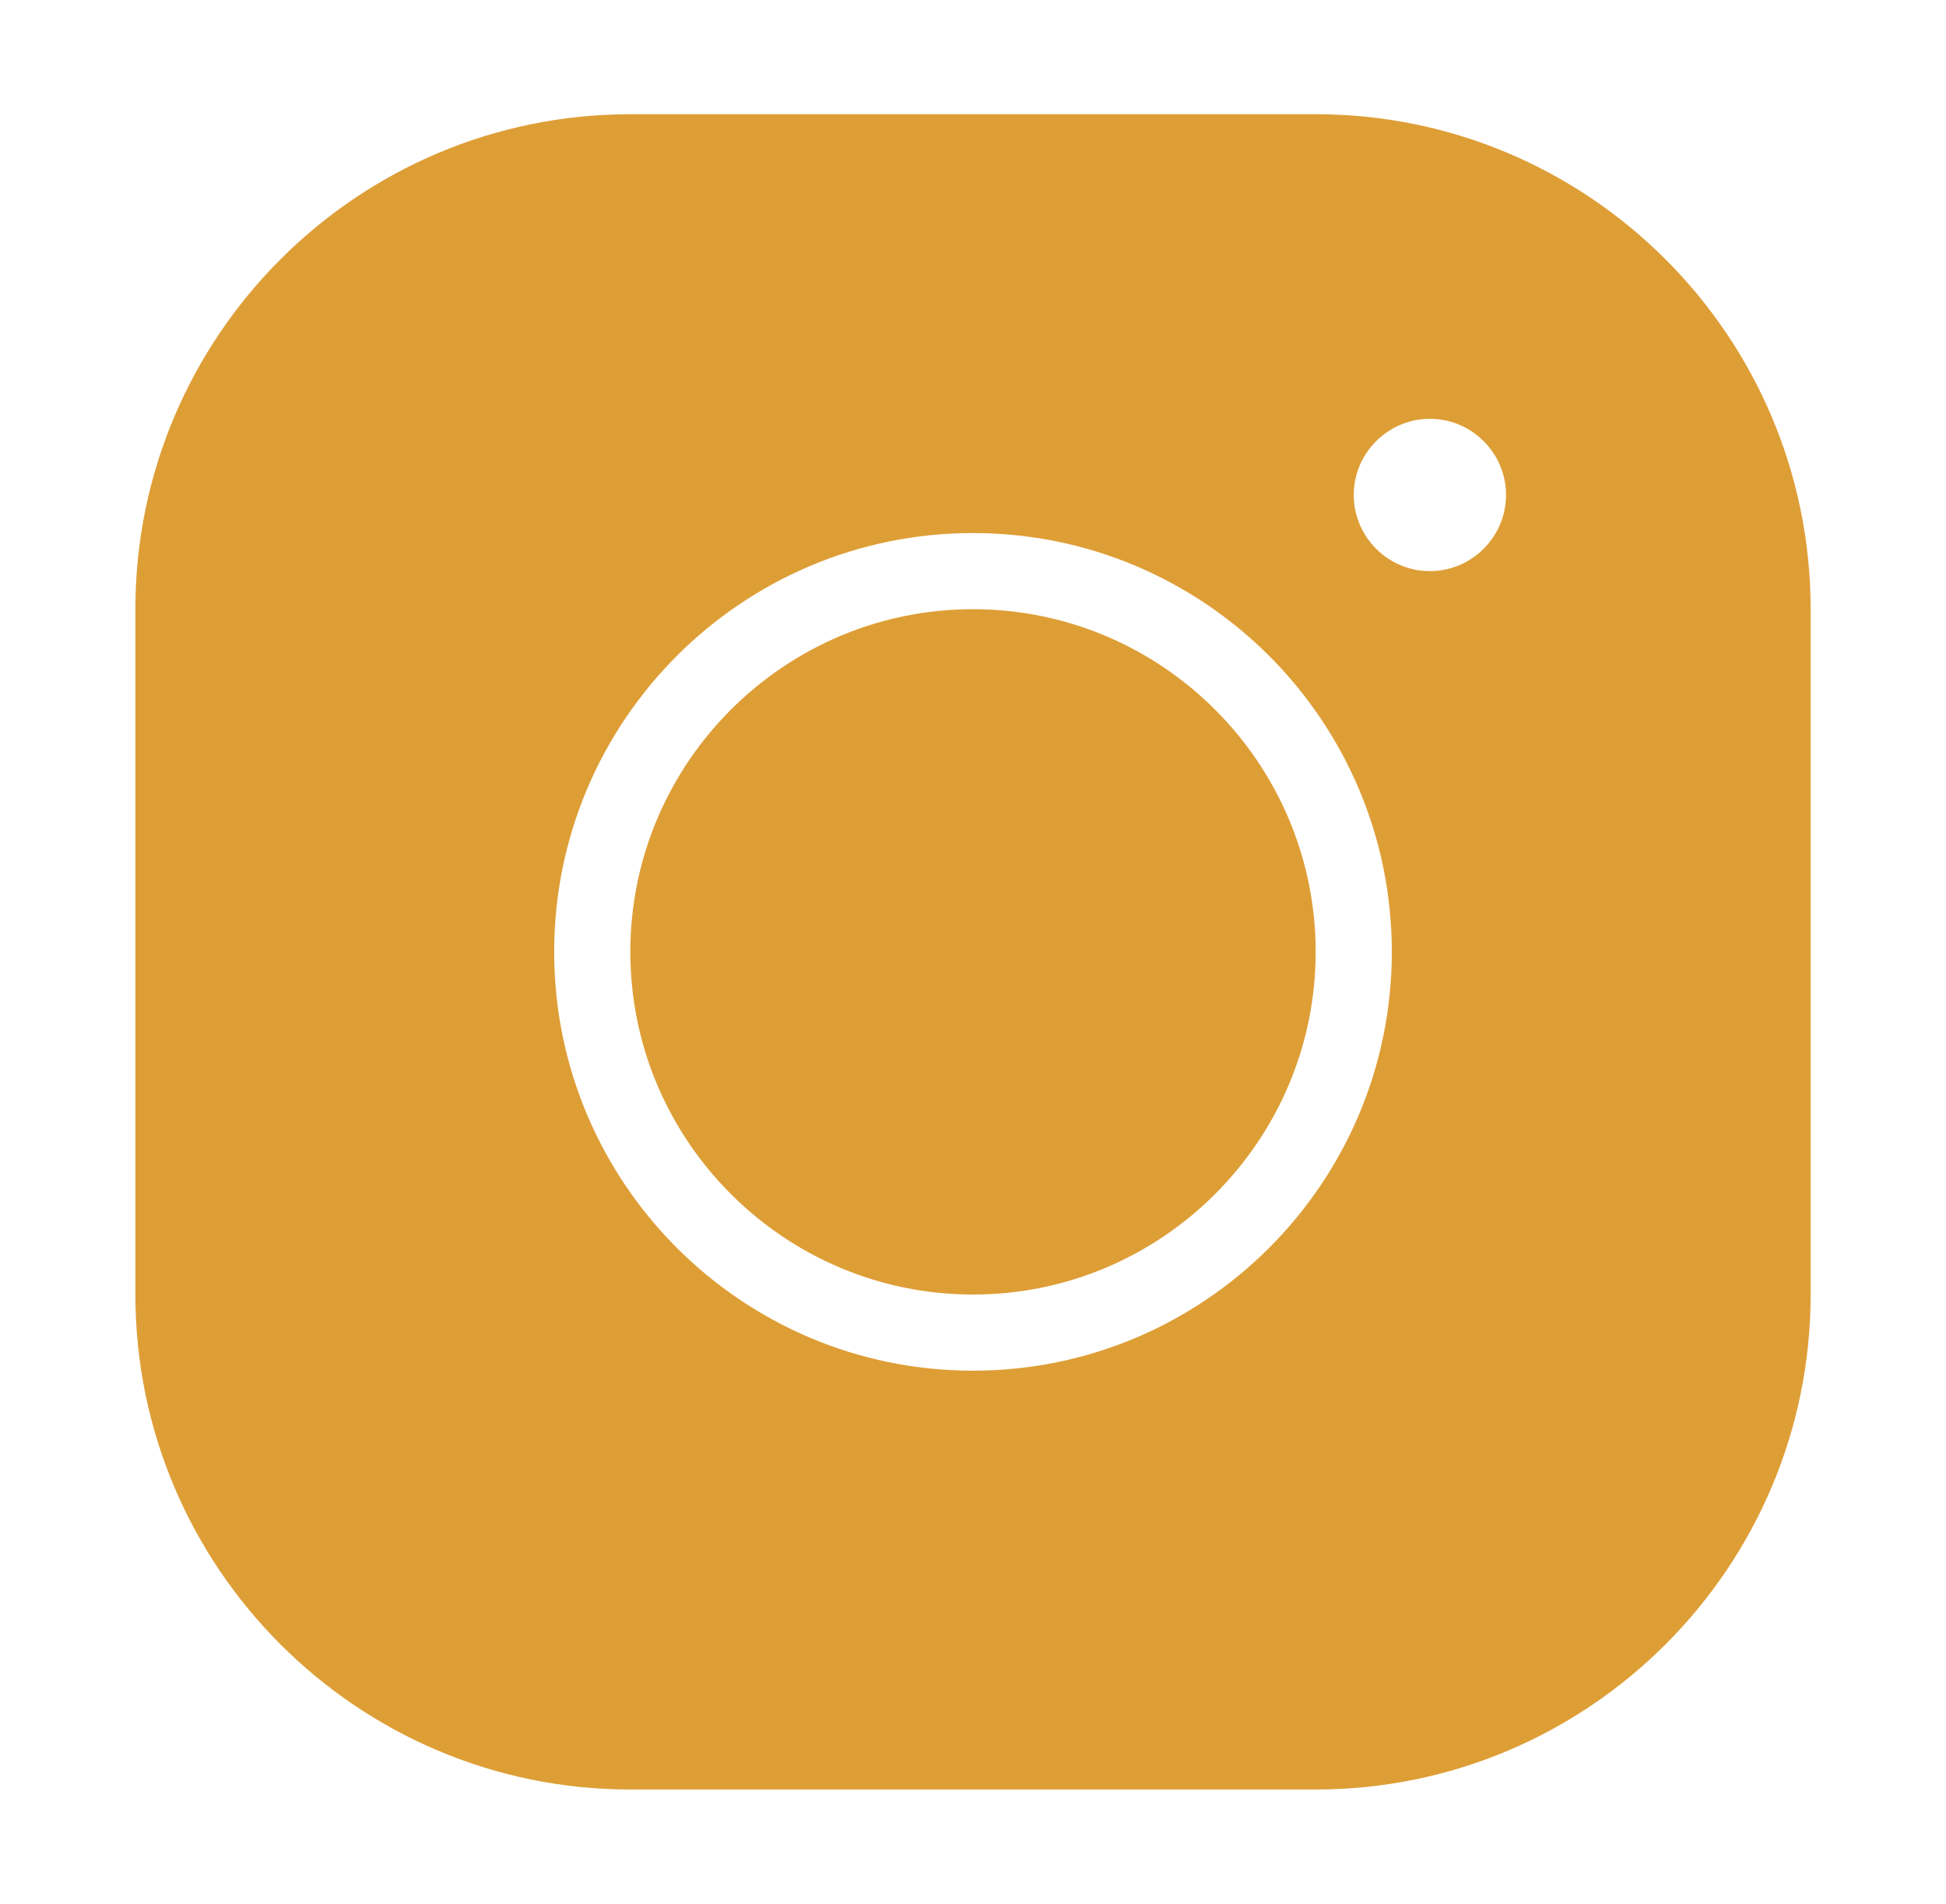 <svg xmlns="http://www.w3.org/2000/svg" width="46" height="45" fill="none"><path fill="#DE9E36" d="M14.9 2.7C8.447 2.7 3.2 7.947 3.2 14.4v16.2c0 6.453 5.247 11.7 11.7 11.7h16.2c6.453 0 11.7-5.247 11.7-11.7V14.4c0-6.453-5.247-11.7-11.7-11.7H14.9Zm18.9 7.2c.99 0 1.8.81 1.8 1.8s-.81 1.8-1.8 1.8-1.8-.81-1.8-1.8.81-1.8 1.8-1.8ZM23 12.6c5.463 0 9.9 4.437 9.9 9.9s-4.437 9.9-9.9 9.9-9.9-4.437-9.9-9.9 4.437-9.9 9.9-9.9Zm0 1.8c-4.464 0-8.1 3.636-8.1 8.1 0 4.464 3.636 8.1 8.1 8.1 4.464 0 8.1-3.636 8.1-8.1 0-4.464-3.636-8.1-8.1-8.1Z"/></svg>